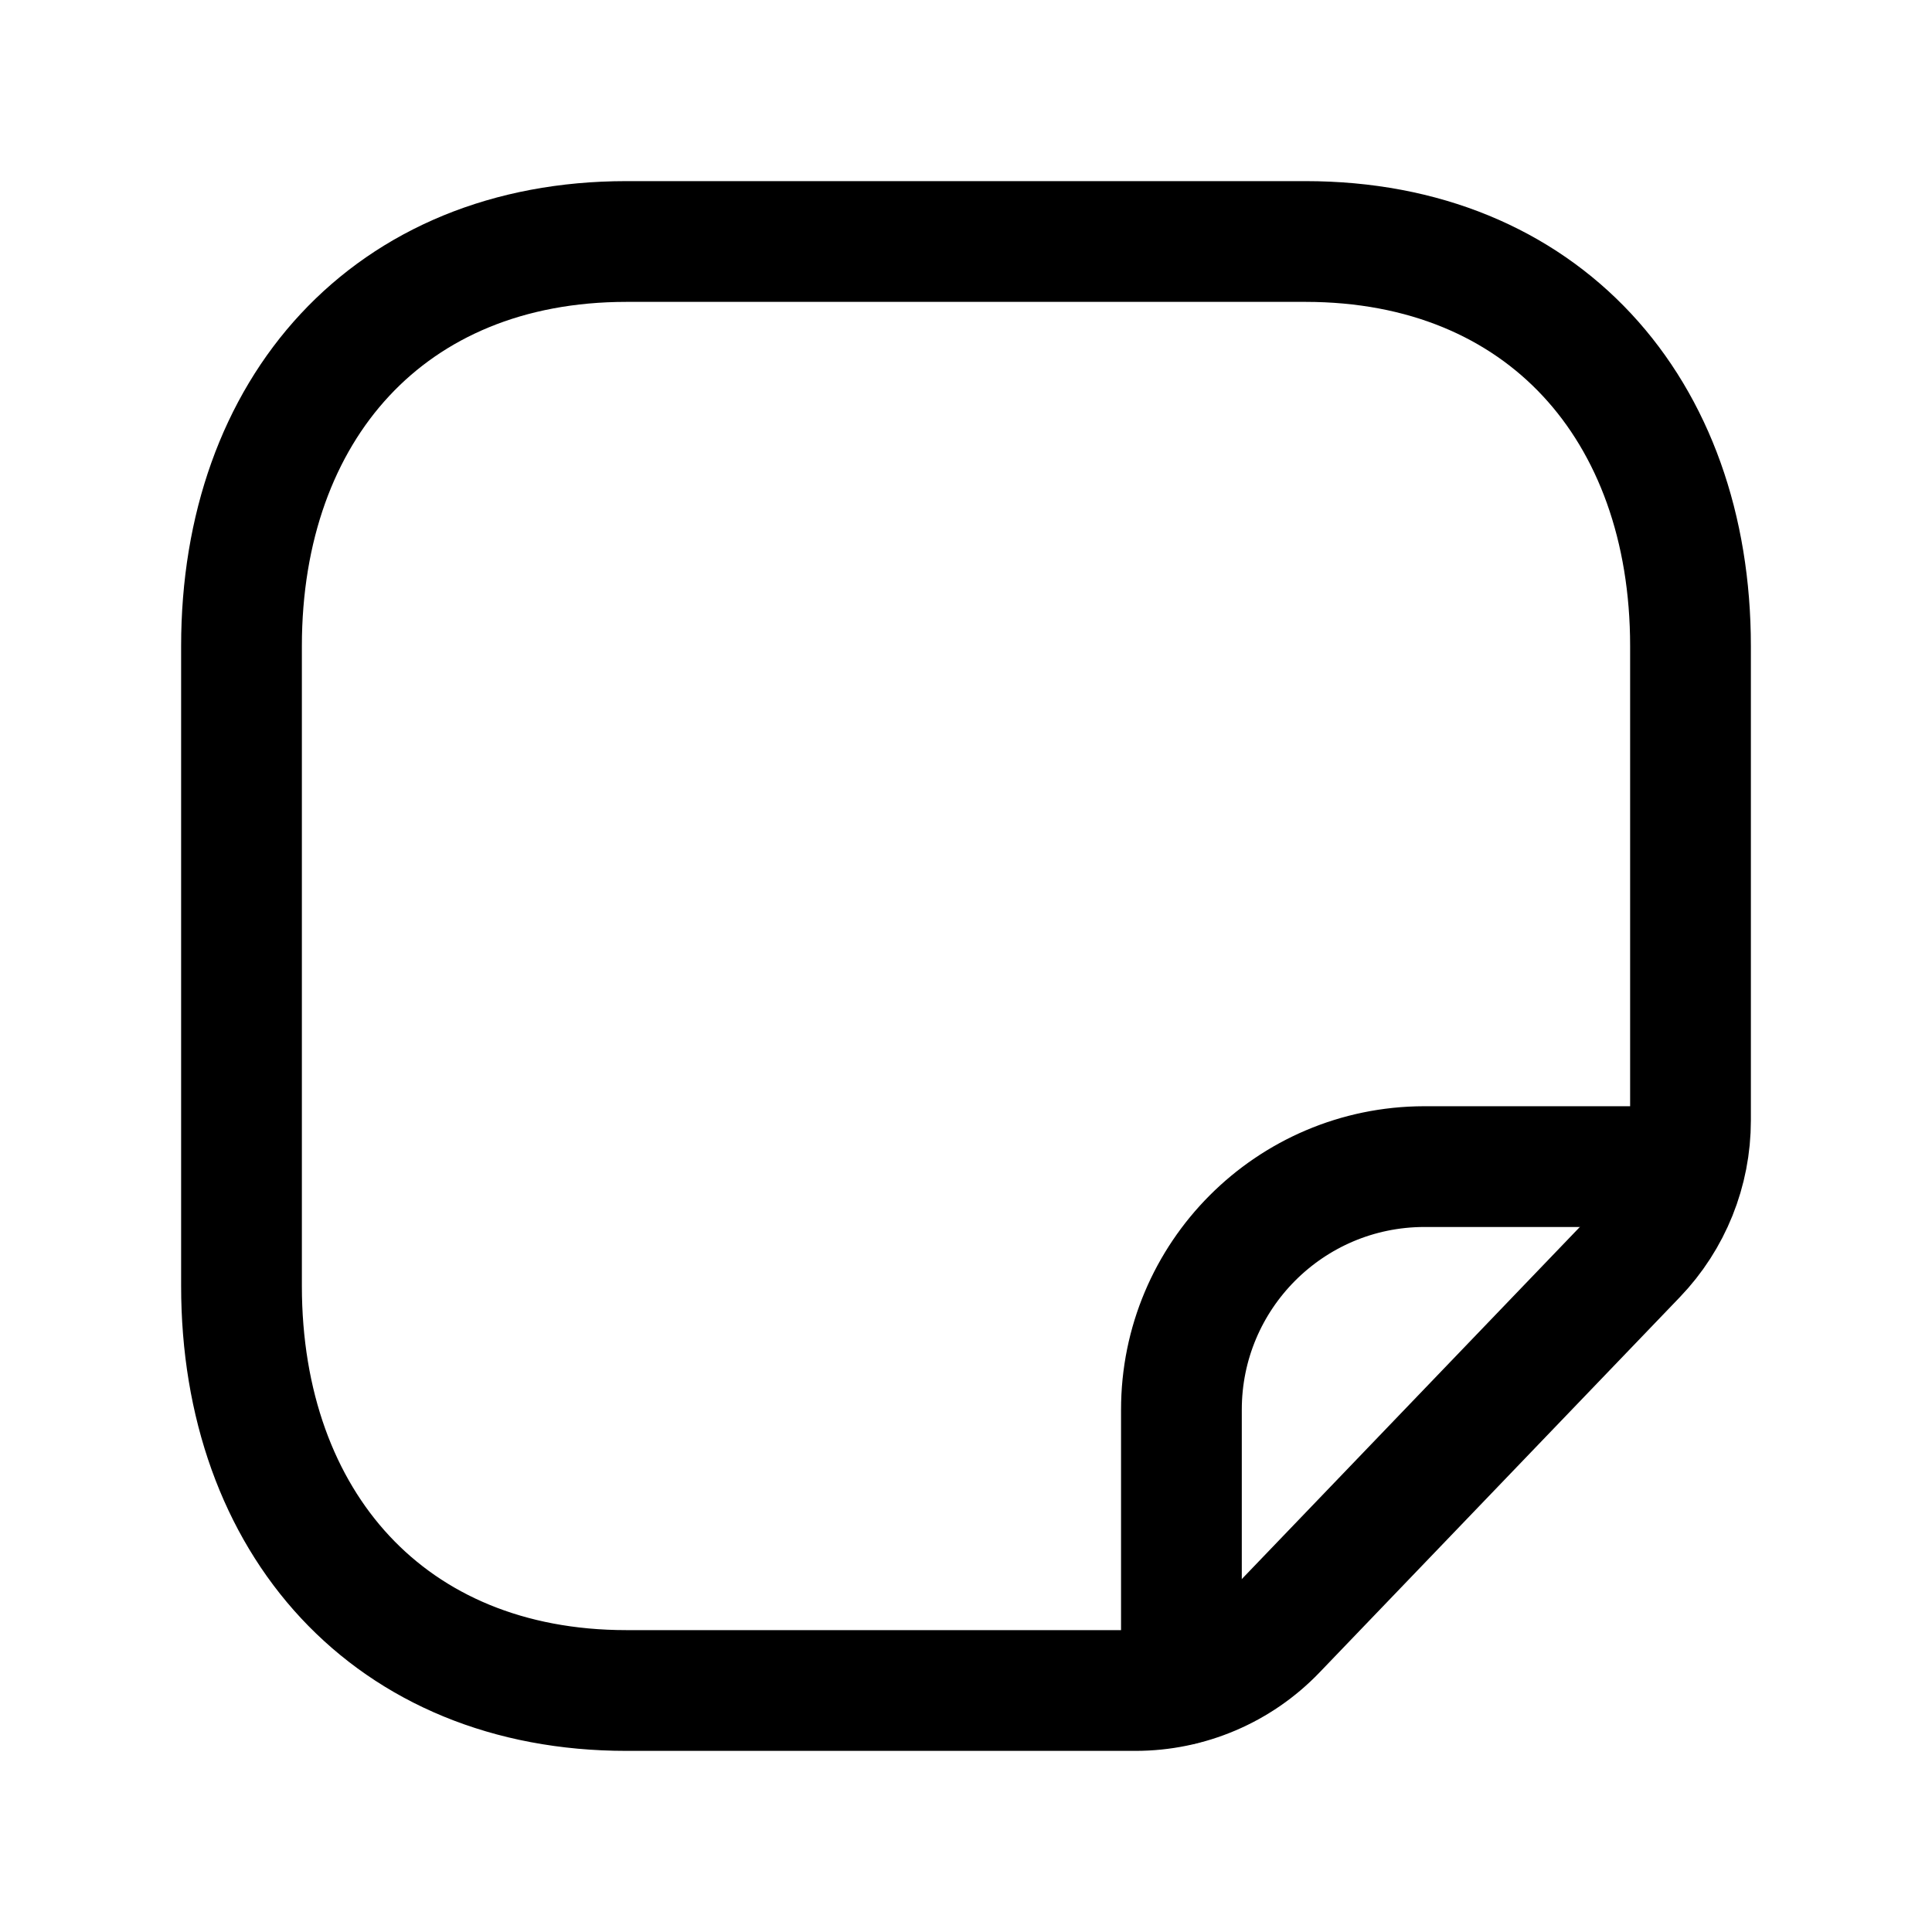 <svg width="24" height="24" viewBox="0 0 24 24" fill="none" xmlns="http://www.w3.org/2000/svg">
<path d="M15.851 20.256C15.395 20.732 14.764 21 14.105 21H7.782C4.843 21 3 18.919 3 15.974V8.026C3 5.08 4.834 3 7.782 3H16.217C19.166 3 21 5.08 21 8.026V13.919C21 14.544 20.759 15.144 20.326 15.595L15.851 20.256Z" stroke="black" stroke-width="1.5" stroke-linecap="round" stroke-linejoin="round"/>
<path d="M14.676 20.928V17.514C14.675 15.848 16.023 14.496 17.69 14.492H20.923" stroke="black" stroke-width="1.5" stroke-linecap="round" stroke-linejoin="round"/>
</svg>